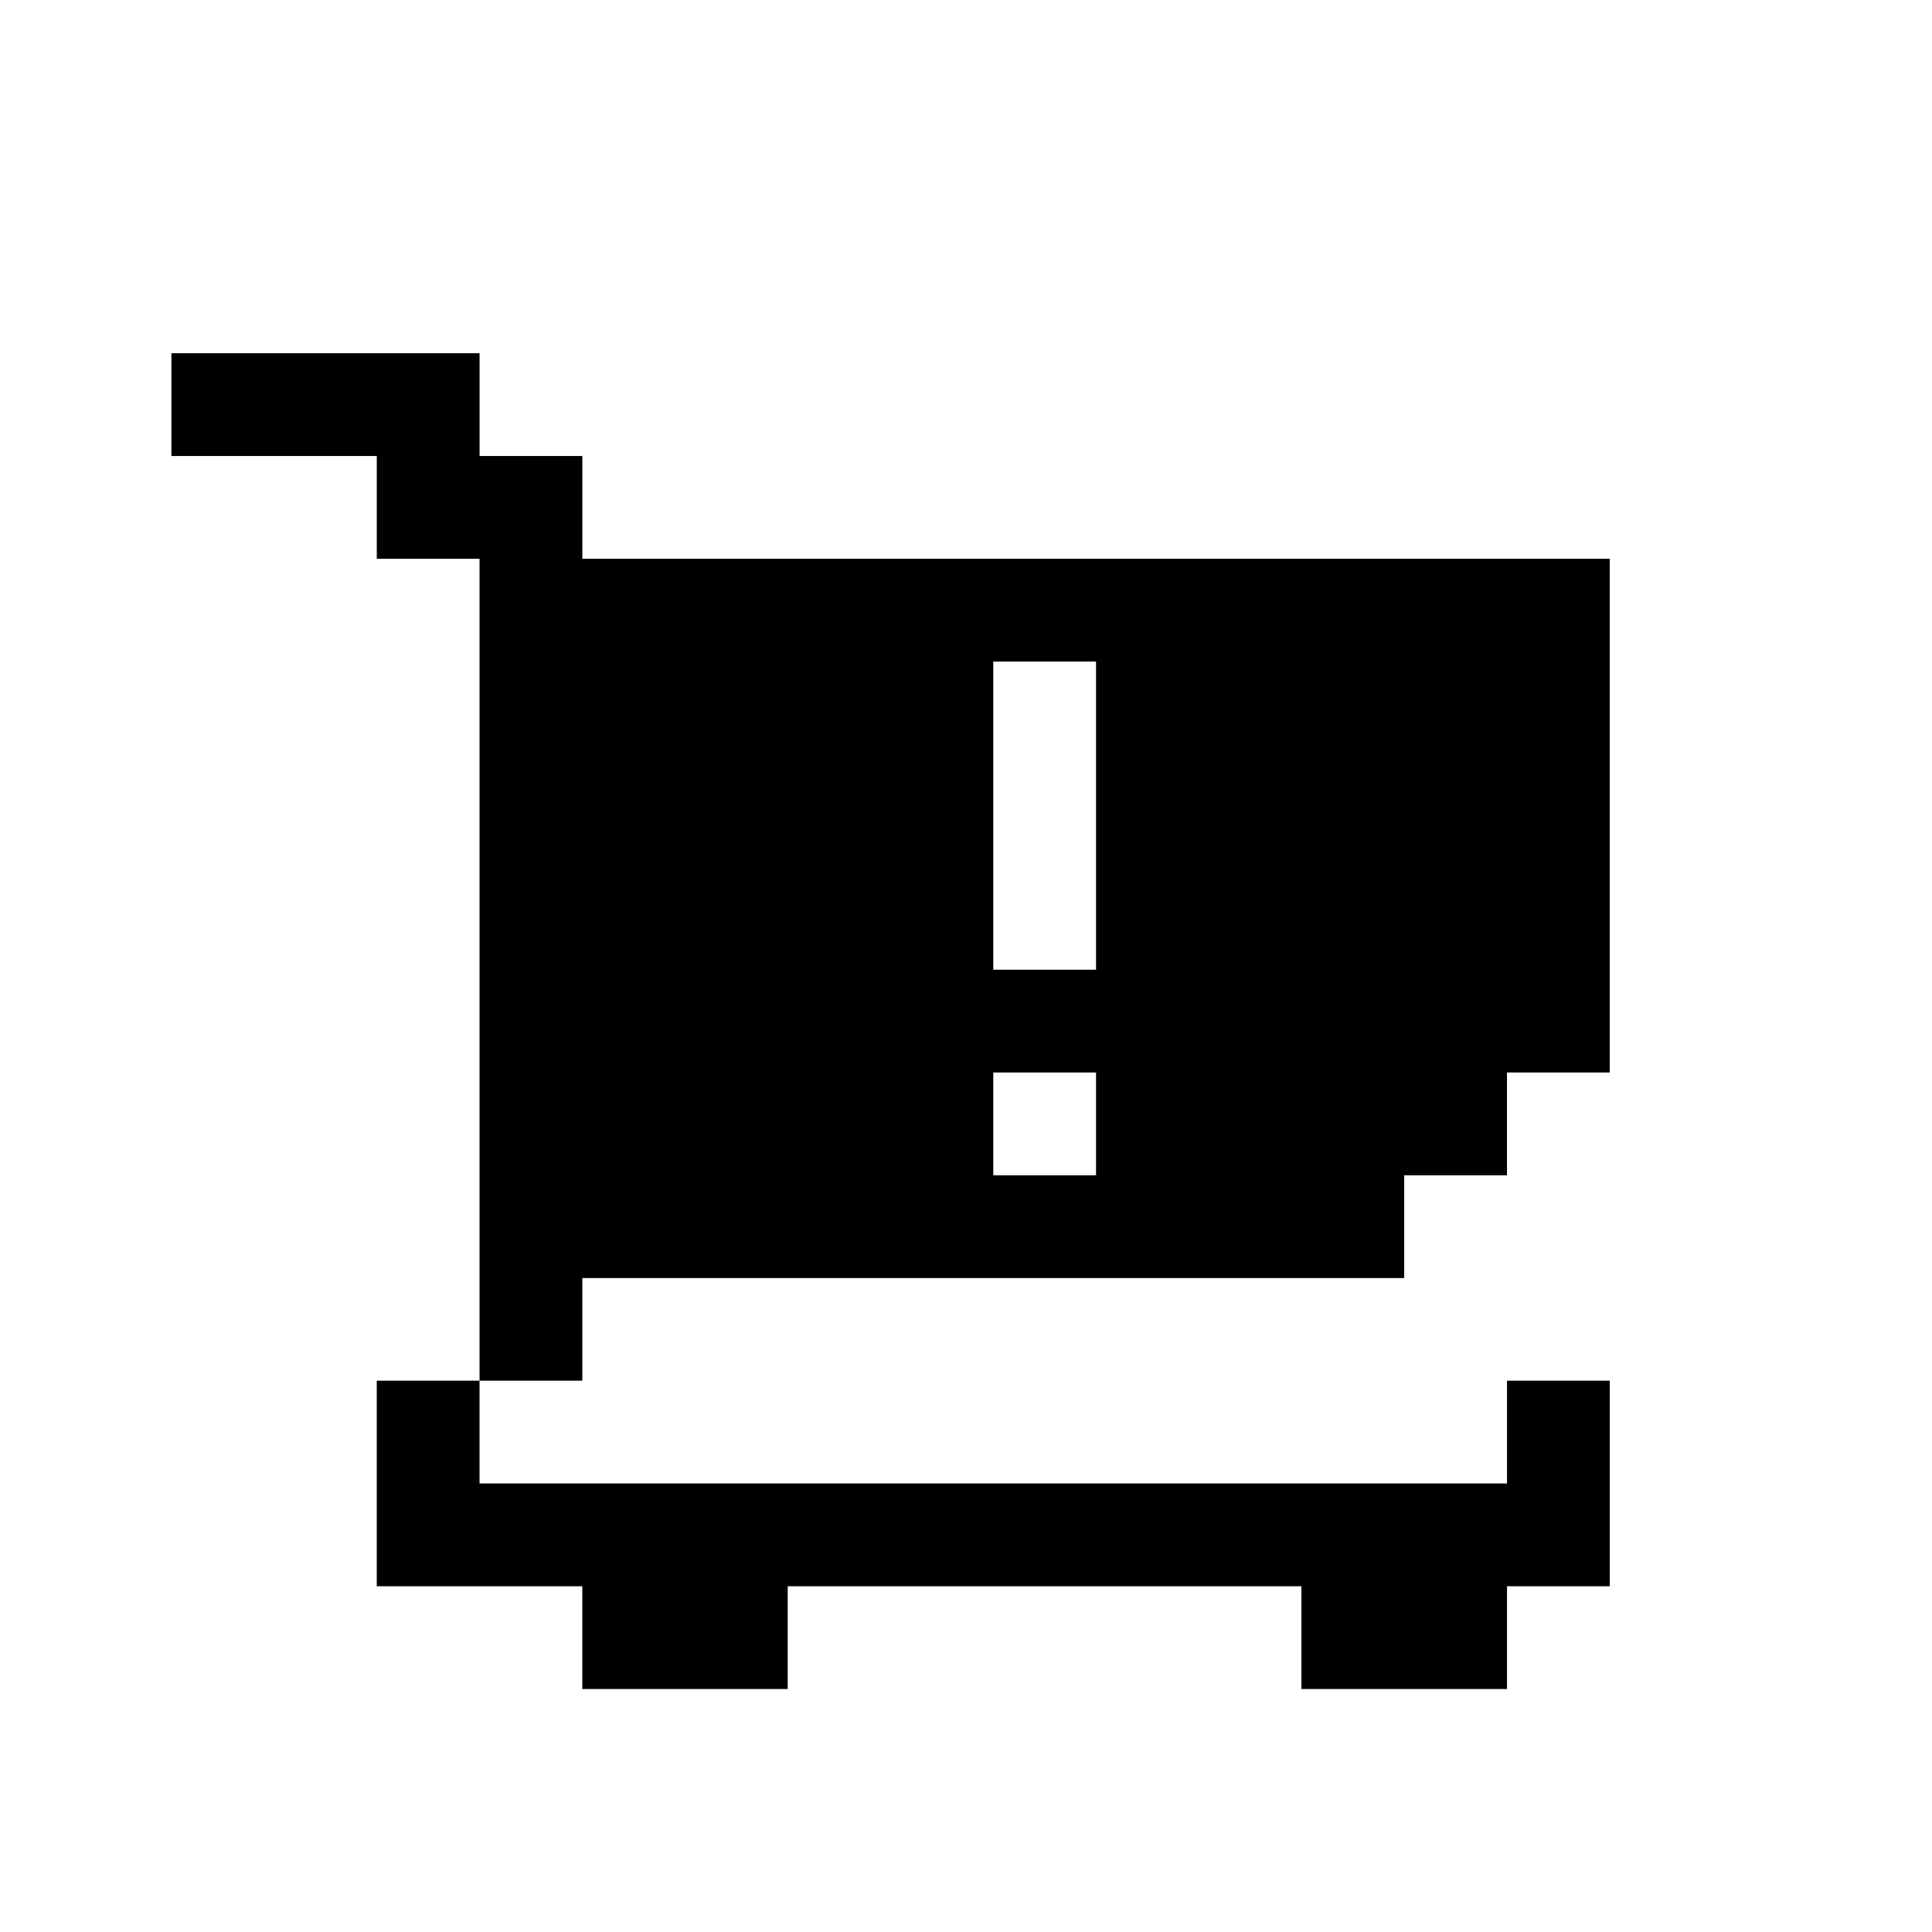 <svg height='100px' width='100px'  fill="#000000" xmlns="http://www.w3.org/2000/svg" xmlns:xlink="http://www.w3.org/1999/xlink" version="1.1" x="0px" y="0px" viewBox="0 0 100 100" enable-background="new 0 0 100 100" xml:space="preserve"><path d="M30.142,28.923v-5.32h-5.32v-5.32H8.872v5.32h10.63v5.32h5.319v42.54h5.32v-5.31h42.54v-5.32h5.32v-5.32h5.319V51.5v-1.307  v-21.27H30.142z M56.731,34.243v15.95h-5.319v-15.95H56.731z M51.412,60.833v-5.32h5.319v5.32H51.412z M19.502,71.463h5.319v5.32  h53.181v-5.32h5.319v10.64h-5.319v5.32H67.361v-5.32h-26.59v5.32h-10.63v-5.32h-10.64V71.463z"></path></svg>